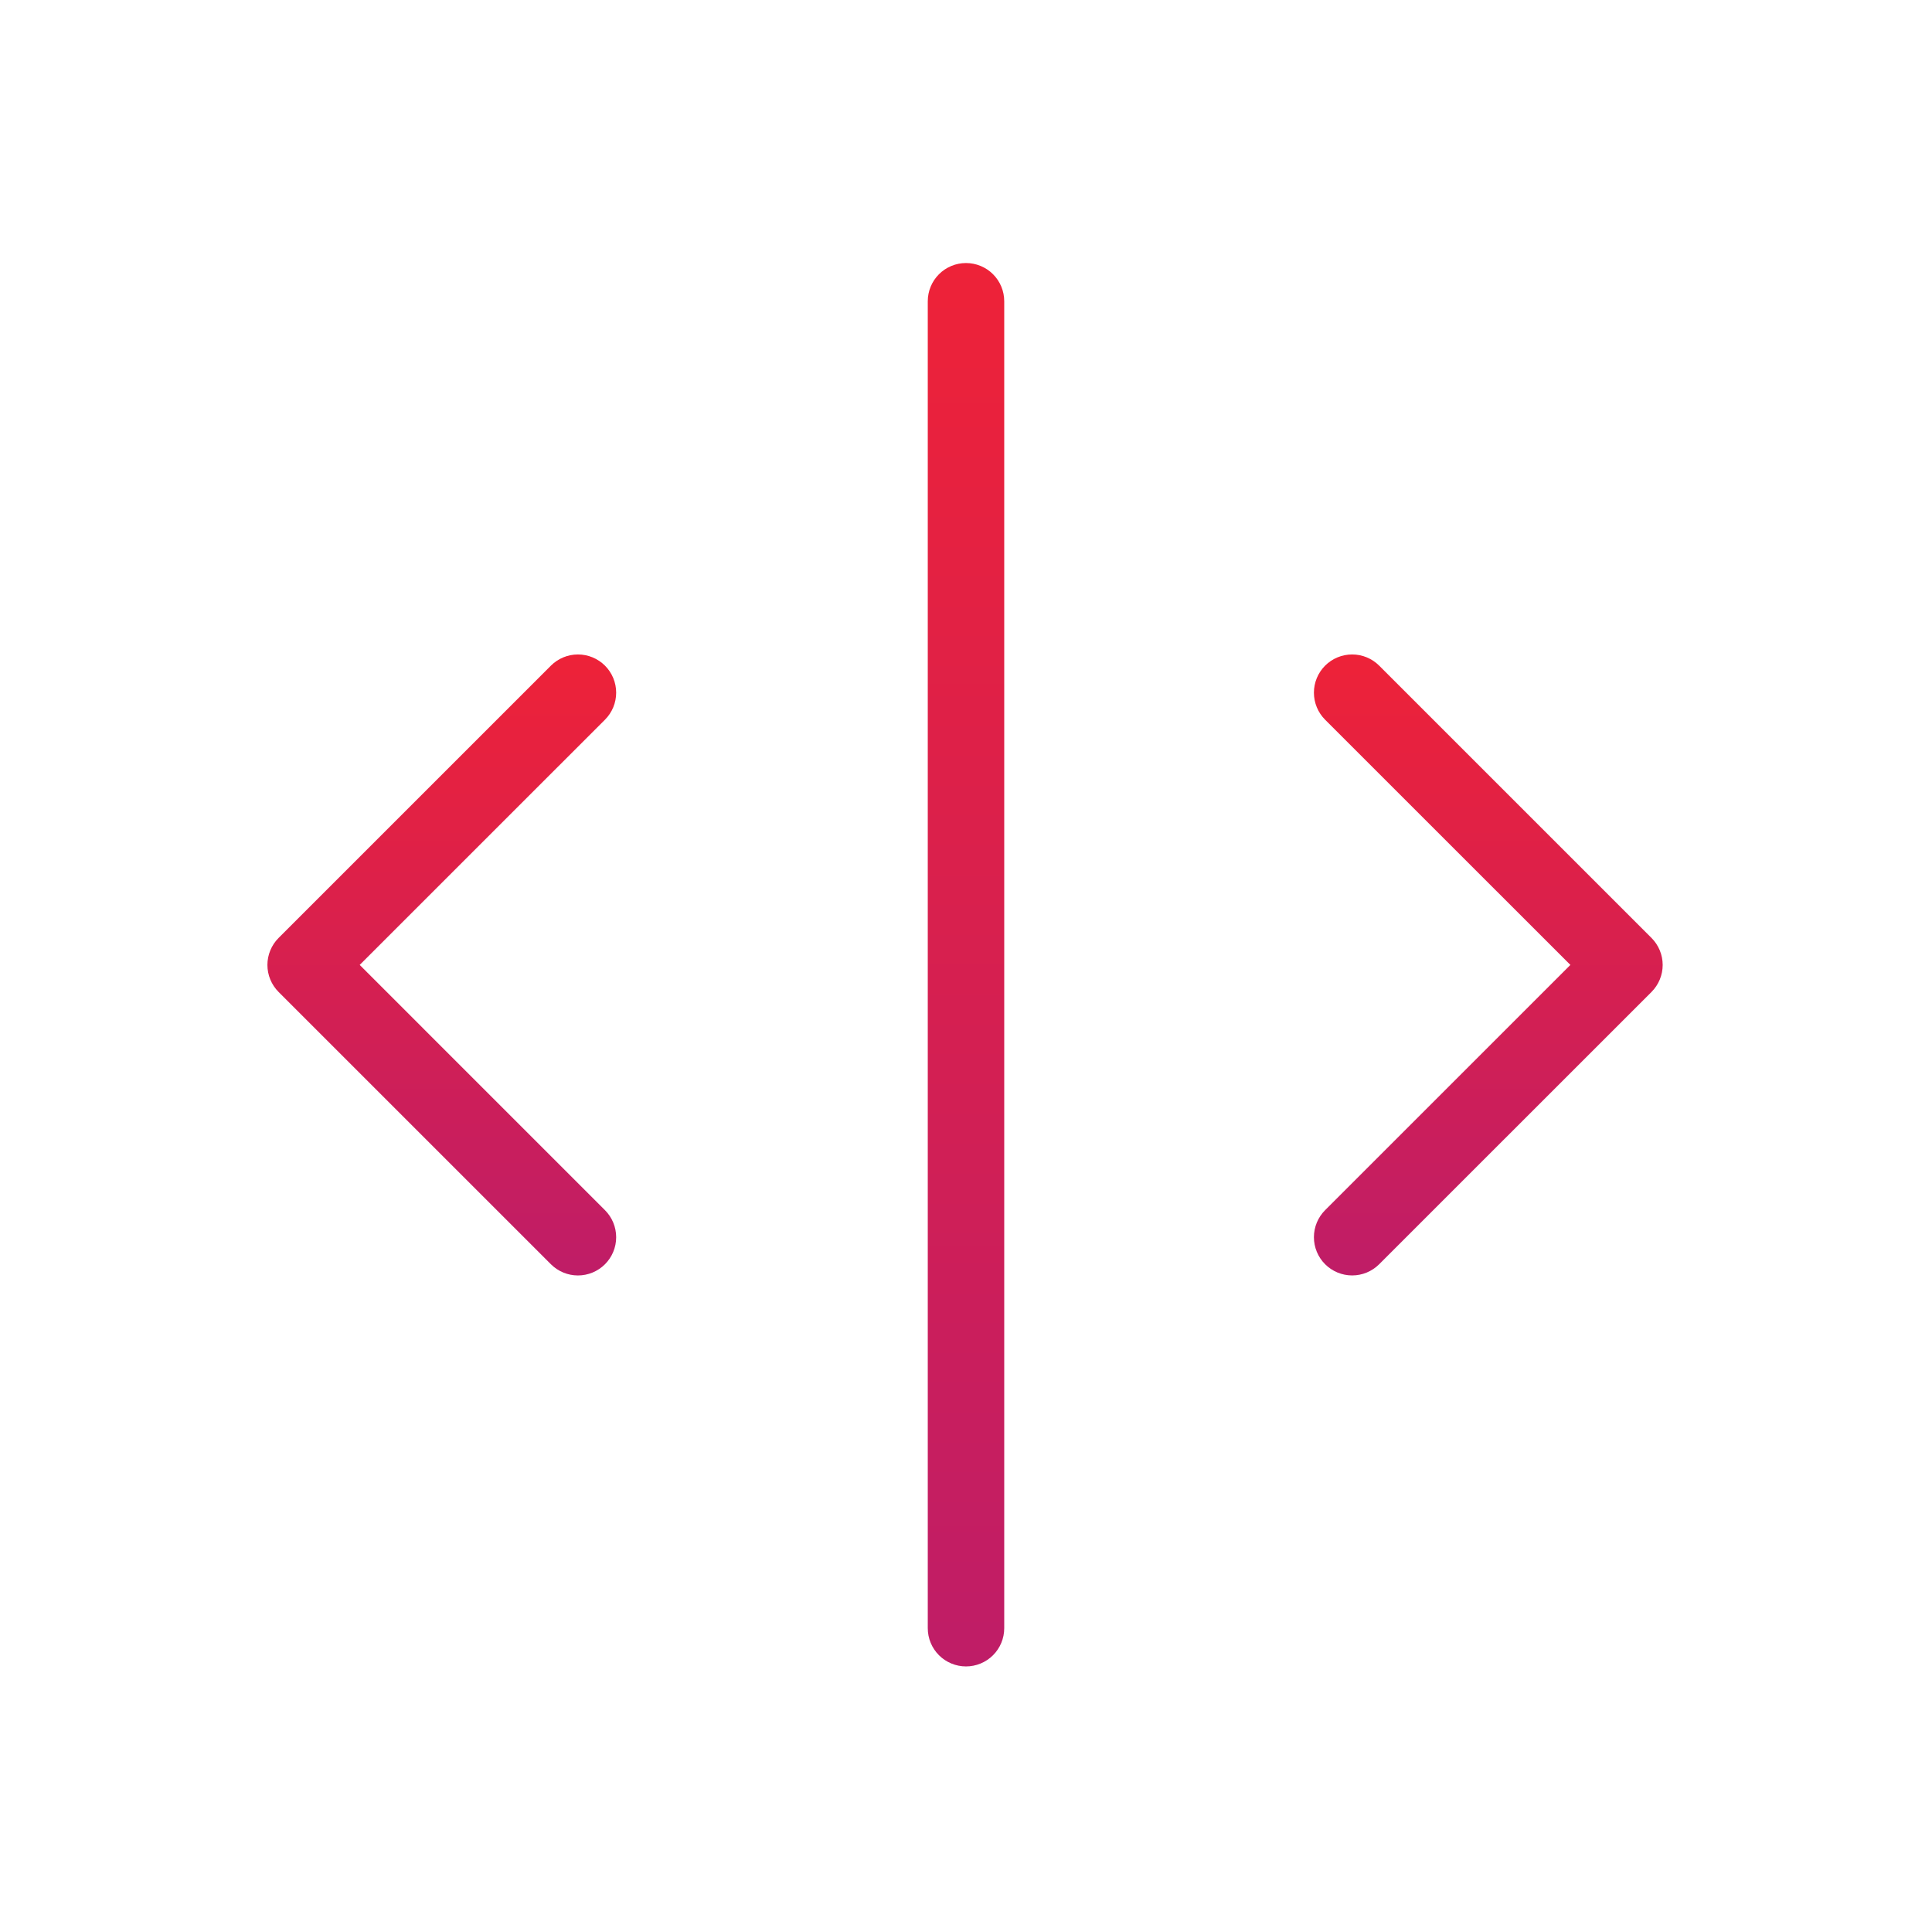 <svg width="180" height="179" viewBox="0 0 180 179" fill="none" xmlns="http://www.w3.org/2000/svg">
<path d="M90 24.509C89.055 24.509 88.149 24.884 87.481 25.552C86.813 26.22 86.438 27.126 86.438 28.071V151.709C86.438 152.654 86.813 153.56 87.481 154.228C88.149 154.896 89.055 155.271 90 155.271C90.945 155.271 91.851 154.896 92.519 154.228C93.187 153.56 93.562 152.654 93.562 151.709V28.071C93.562 27.126 93.187 26.22 92.519 25.552C91.851 24.884 90.945 24.509 90 24.509Z" fill="url(#paint0_linear_180_6)"/>
<path d="M128.495 62.022C128.164 61.692 127.771 61.429 127.339 61.25C126.907 61.072 126.444 60.979 125.976 60.98C125.508 60.98 125.045 61.072 124.613 61.251C124.181 61.43 123.788 61.692 123.457 62.023C123.127 62.354 122.864 62.747 122.685 63.179C122.507 63.611 122.414 64.075 122.415 64.542C122.415 65.01 122.507 65.473 122.686 65.905C122.865 66.338 123.127 66.73 123.458 67.061L146.309 89.908L123.458 112.758C122.79 113.426 122.415 114.332 122.415 115.277C122.414 116.222 122.79 117.128 123.457 117.796C124.125 118.464 125.031 118.84 125.976 118.84C126.921 118.84 127.827 118.465 128.495 117.797L153.864 92.43C154.195 92.099 154.457 91.706 154.636 91.274C154.816 90.842 154.908 90.378 154.908 89.91C154.908 89.443 154.816 88.979 154.636 88.547C154.457 88.115 154.195 87.722 153.864 87.391L128.495 62.022Z" fill="url(#paint1_linear_180_6)"/>
<path d="M56.364 62.022C55.696 61.355 54.79 60.98 53.845 60.98C52.901 60.98 51.995 61.355 51.327 62.022L25.958 87.391C25.627 87.722 25.365 88.115 25.186 88.547C25.006 88.979 24.914 89.443 24.914 89.91C24.914 90.378 25.006 90.842 25.186 91.274C25.365 91.706 25.627 92.099 25.958 92.43L51.327 117.799C51.995 118.467 52.901 118.842 53.846 118.842C54.791 118.841 55.697 118.466 56.365 117.798C57.032 117.13 57.408 116.224 57.407 115.279C57.407 114.334 57.032 113.428 56.364 112.76L33.513 89.908L56.364 67.059C57.032 66.391 57.407 65.485 57.407 64.541C57.407 63.596 57.032 62.69 56.364 62.022Z" fill="url(#paint2_linear_180_6)"/>
<defs>
<linearGradient id="paint0_linear_180_6" x1="90" y1="24.509" x2="90" y2="155.271" gradientUnits="userSpaceOnUse">
<stop stop-color="#EE2238"/>
<stop offset="1" stop-color="#BF1D67"/>
</linearGradient>
<linearGradient id="paint1_linear_180_6" x1="138.661" y1="60.98" x2="138.661" y2="118.84" gradientUnits="userSpaceOnUse">
<stop stop-color="#EE2238"/>
<stop offset="1" stop-color="#BF1D67"/>
</linearGradient>
<linearGradient id="paint2_linear_180_6" x1="41.161" y1="60.98" x2="41.161" y2="118.842" gradientUnits="userSpaceOnUse">
<stop stop-color="#EE2238"/>
<stop offset="1" stop-color="#BF1D67"/>
</linearGradient>
</defs>
</svg>
